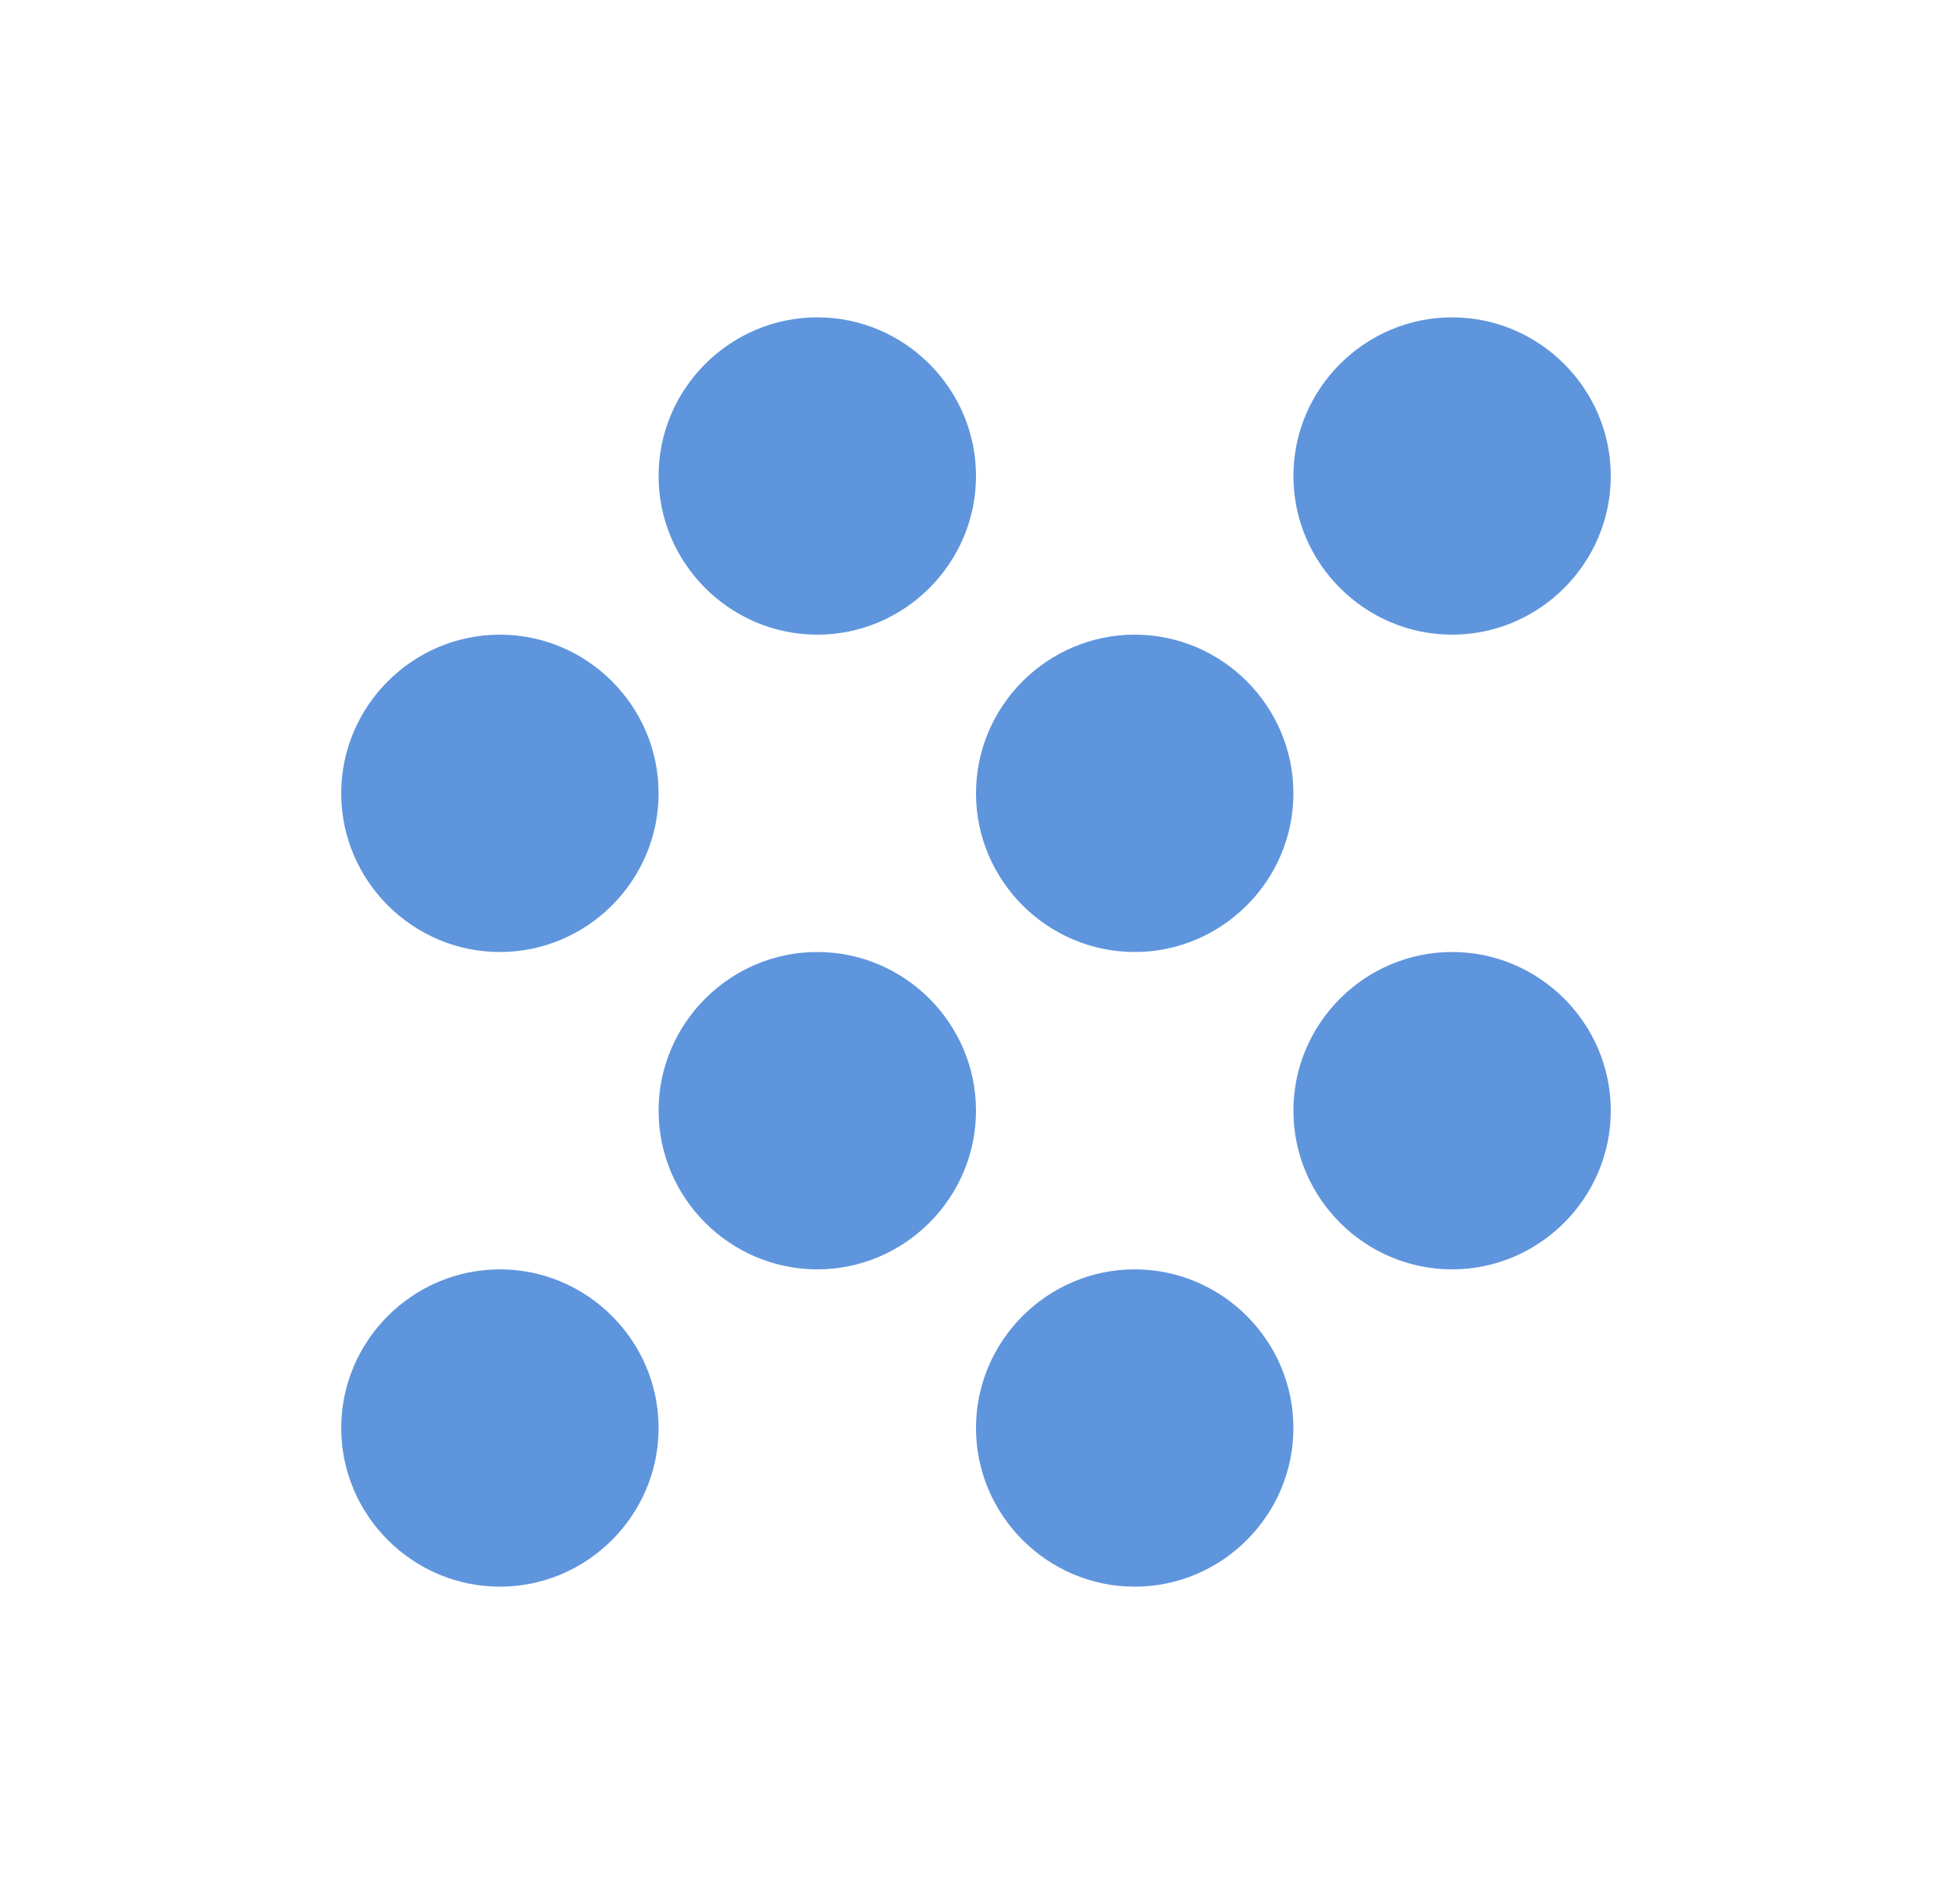 <svg width="41" height="40" viewBox="0 0 41 40" fill="none" xmlns="http://www.w3.org/2000/svg">
<path d="M17.167 20C15.333 20 13.833 21.5 13.833 23.333C13.833 25.167 15.333 26.667 17.167 26.667C19 26.667 20.5 25.167 20.5 23.333C20.5 21.5 19 20 17.167 20ZM10.5 13.333C8.667 13.333 7.167 14.833 7.167 16.667C7.167 18.5 8.667 20 10.5 20C12.333 20 13.833 18.5 13.833 16.667C13.833 14.833 12.333 13.333 10.5 13.333ZM10.5 26.667C8.667 26.667 7.167 28.167 7.167 30C7.167 31.833 8.667 33.333 10.5 33.333C12.333 33.333 13.833 31.833 13.833 30C13.833 28.167 12.333 26.667 10.5 26.667ZM30.5 13.333C32.333 13.333 33.833 11.833 33.833 10C33.833 8.167 32.333 6.667 30.5 6.667C28.667 6.667 27.167 8.167 27.167 10C27.167 11.833 28.667 13.333 30.5 13.333ZM23.833 26.667C22 26.667 20.5 28.167 20.5 30C20.5 31.833 22 33.333 23.833 33.333C25.667 33.333 27.167 31.833 27.167 30C27.167 28.167 25.667 26.667 23.833 26.667ZM30.5 20C28.667 20 27.167 21.5 27.167 23.333C27.167 25.167 28.667 26.667 30.5 26.667C32.333 26.667 33.833 25.167 33.833 23.333C33.833 21.5 32.333 20 30.5 20ZM23.833 13.333C22 13.333 20.5 14.833 20.5 16.667C20.5 18.5 22 20 23.833 20C25.667 20 27.167 18.5 27.167 16.667C27.167 14.833 25.667 13.333 23.833 13.333ZM17.167 6.667C15.333 6.667 13.833 8.167 13.833 10C13.833 11.833 15.333 13.333 17.167 13.333C19 13.333 20.5 11.833 20.5 10C20.5 8.167 19 6.667 17.167 6.667Z" fill="#5F95DC"/>
</svg>
